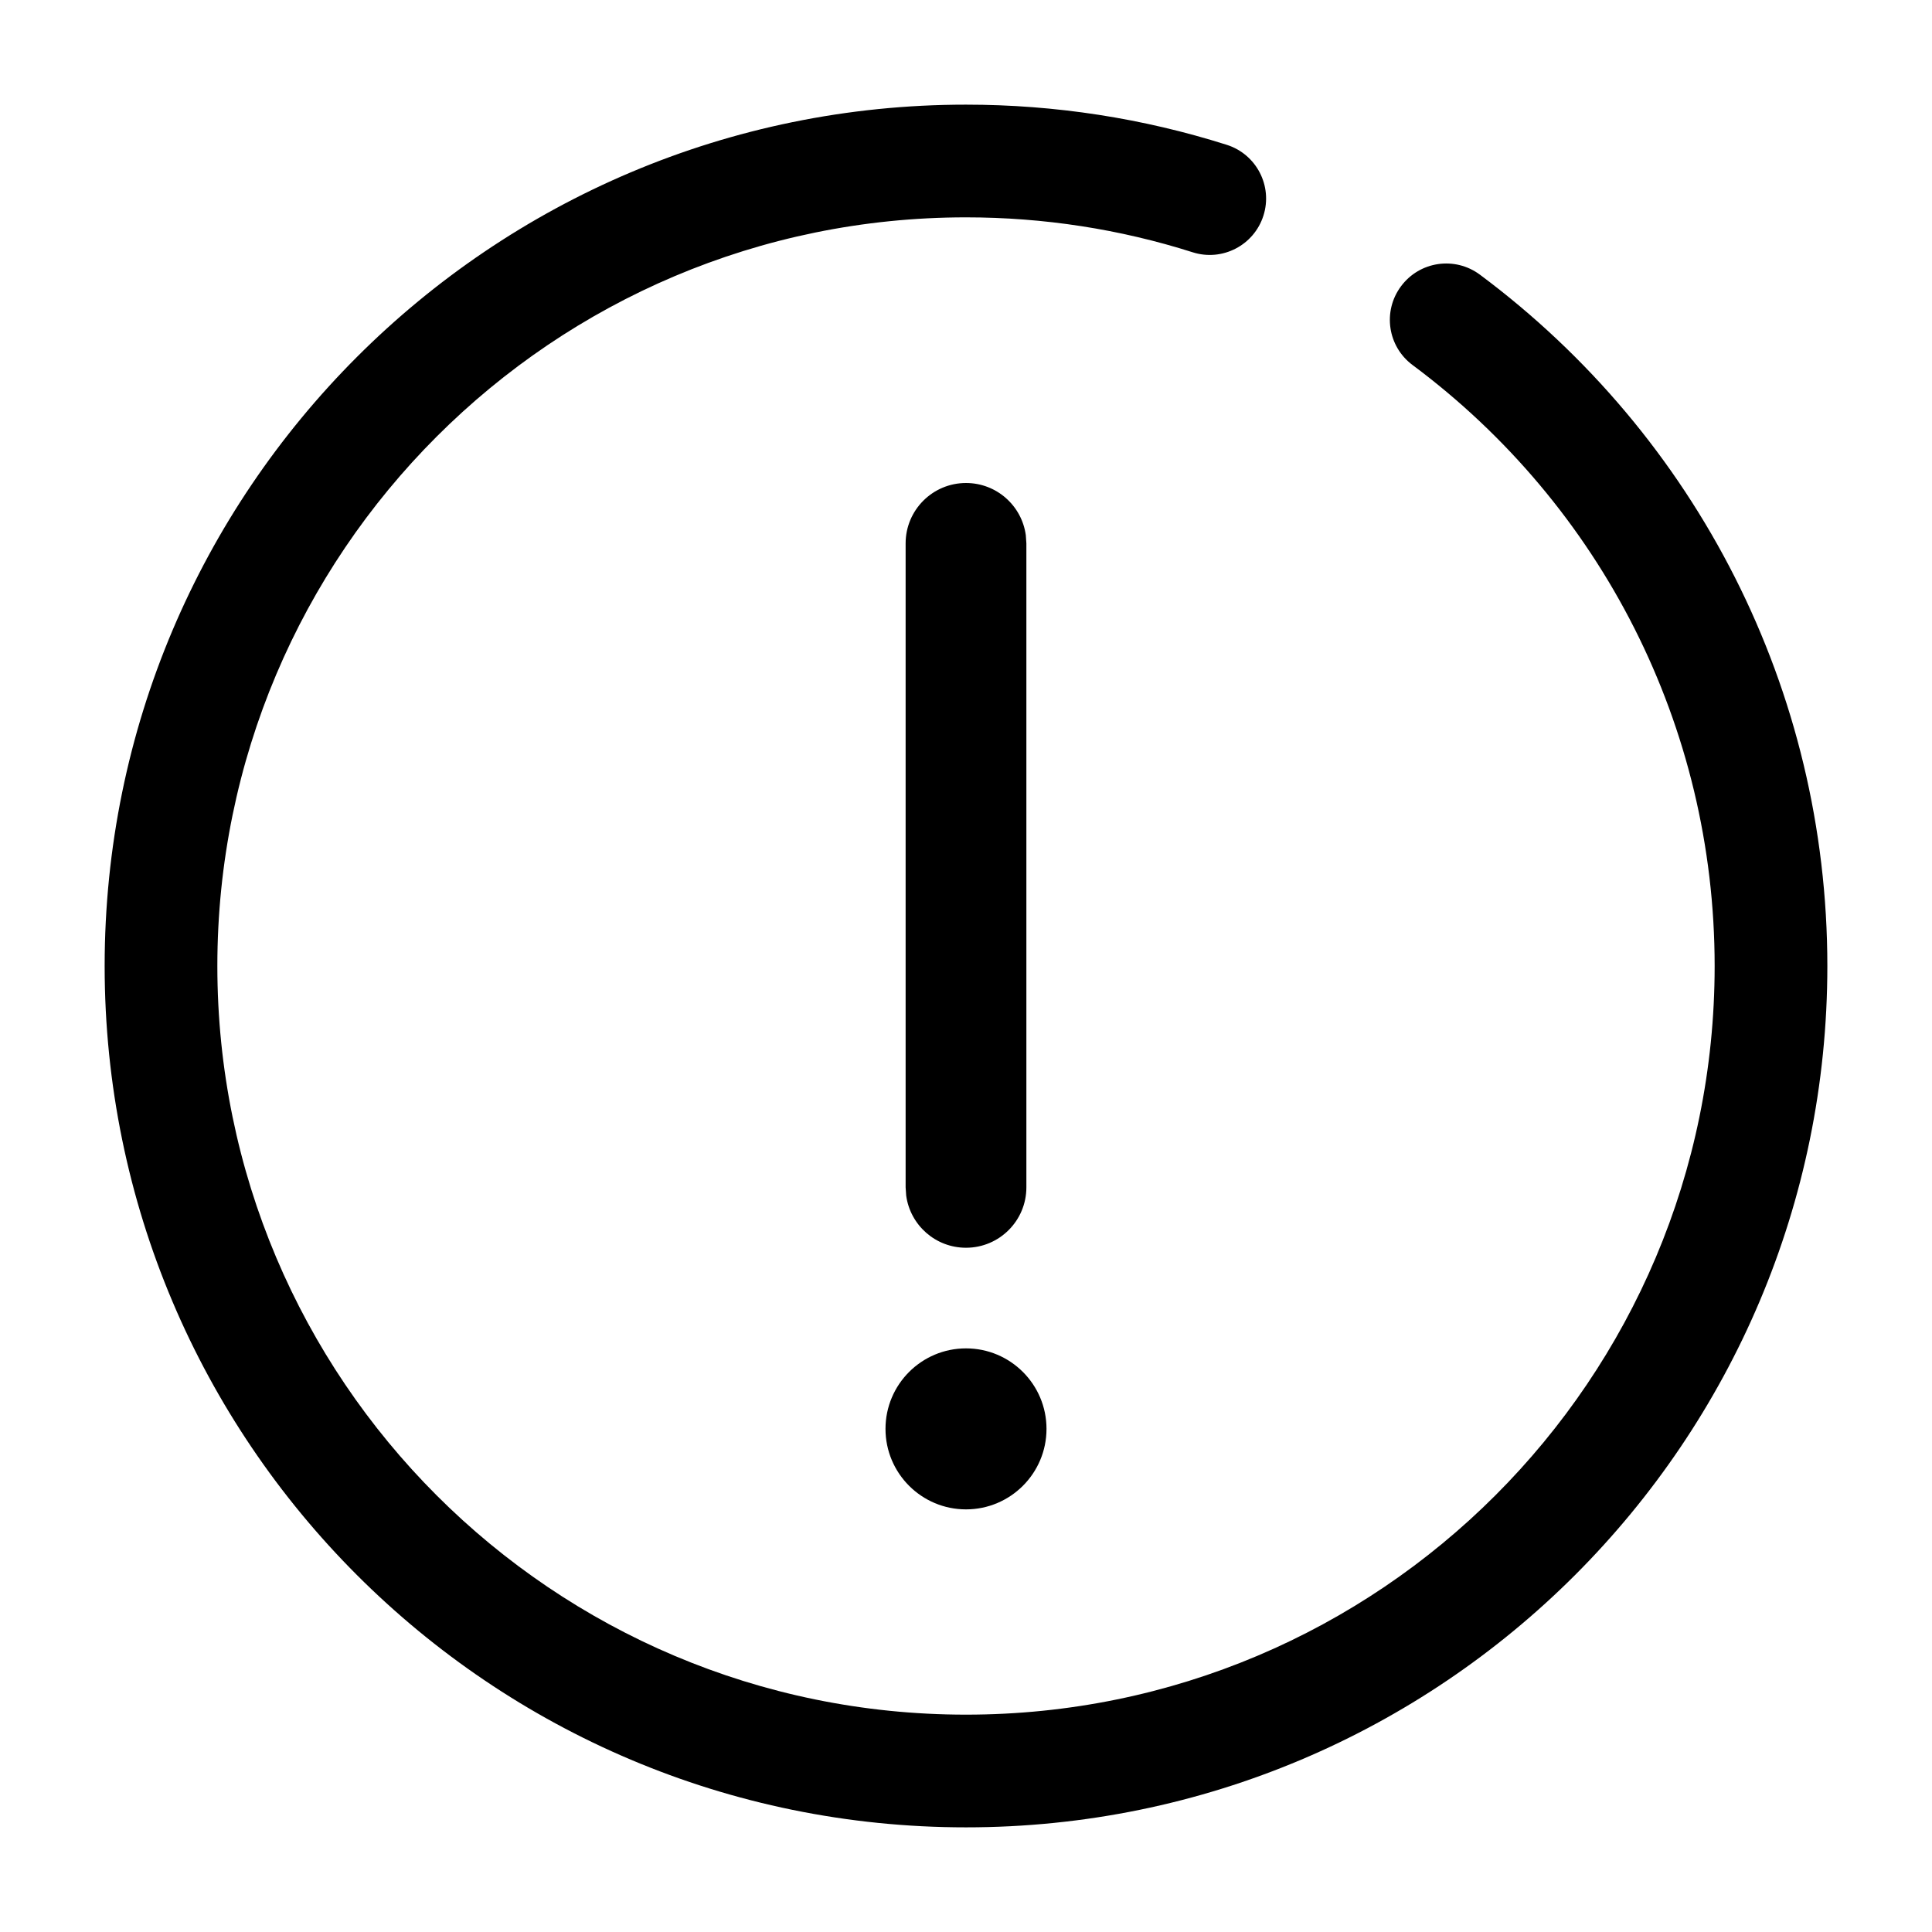 <?xml version="1.0" encoding="UTF-8"?>
<svg width="24px" height="24px" viewBox="0 0 24 24" version="1.1" xmlns="http://www.w3.org/2000/svg" xmlns:xlink="http://www.w3.org/1999/xlink">
    <title>point2</title>
    <g id="point2" stroke="none" stroke-width="1" fill="none" fill-rule="evenodd">
        <path d="M12,1.3 C13.111,1.3 14.2,1.47 15.239,1.799 C15.608,1.916 15.812,2.31 15.695,2.678 C15.578,3.047 15.184,3.251 14.816,3.134 C13.913,2.847 12.967,2.7 12,2.7 C6.864,2.7 2.7,6.864 2.7,12 C2.7,17.136 6.864,21.3 12,21.3 C17.136,21.3 21.3,17.136 21.3,12 C21.3,9.022 19.892,6.28 17.548,4.535 C17.237,4.304 17.173,3.866 17.404,3.556 C17.635,3.245 18.073,3.181 18.384,3.412 C21.079,5.419 22.7,8.575 22.7,12 C22.7,17.909 17.909,22.7 12,22.7 C6.091,22.7 1.3,17.909 1.3,12 C1.3,6.091 6.091,1.3 12,1.3 Z M12,16.75 C12.552,16.75 13,17.198 13,17.75 C13,18.302 12.552,18.75 12,18.75 C11.448,18.75 11,18.302 11,17.75 C11,17.198 11.448,16.75 12,16.75 Z M12,6 C12.38,6 12.693,6.282 12.743,6.648 L12.75,6.75 L12.75,14.75 C12.75,15.164 12.414,15.5 12,15.5 C11.62,15.5 11.307,15.218 11.257,14.852 L11.25,14.75 L11.25,6.75 C11.25,6.336 11.586,6 12,6 Z" id="path1" fill="#000000"></path>
    </g>
</svg>